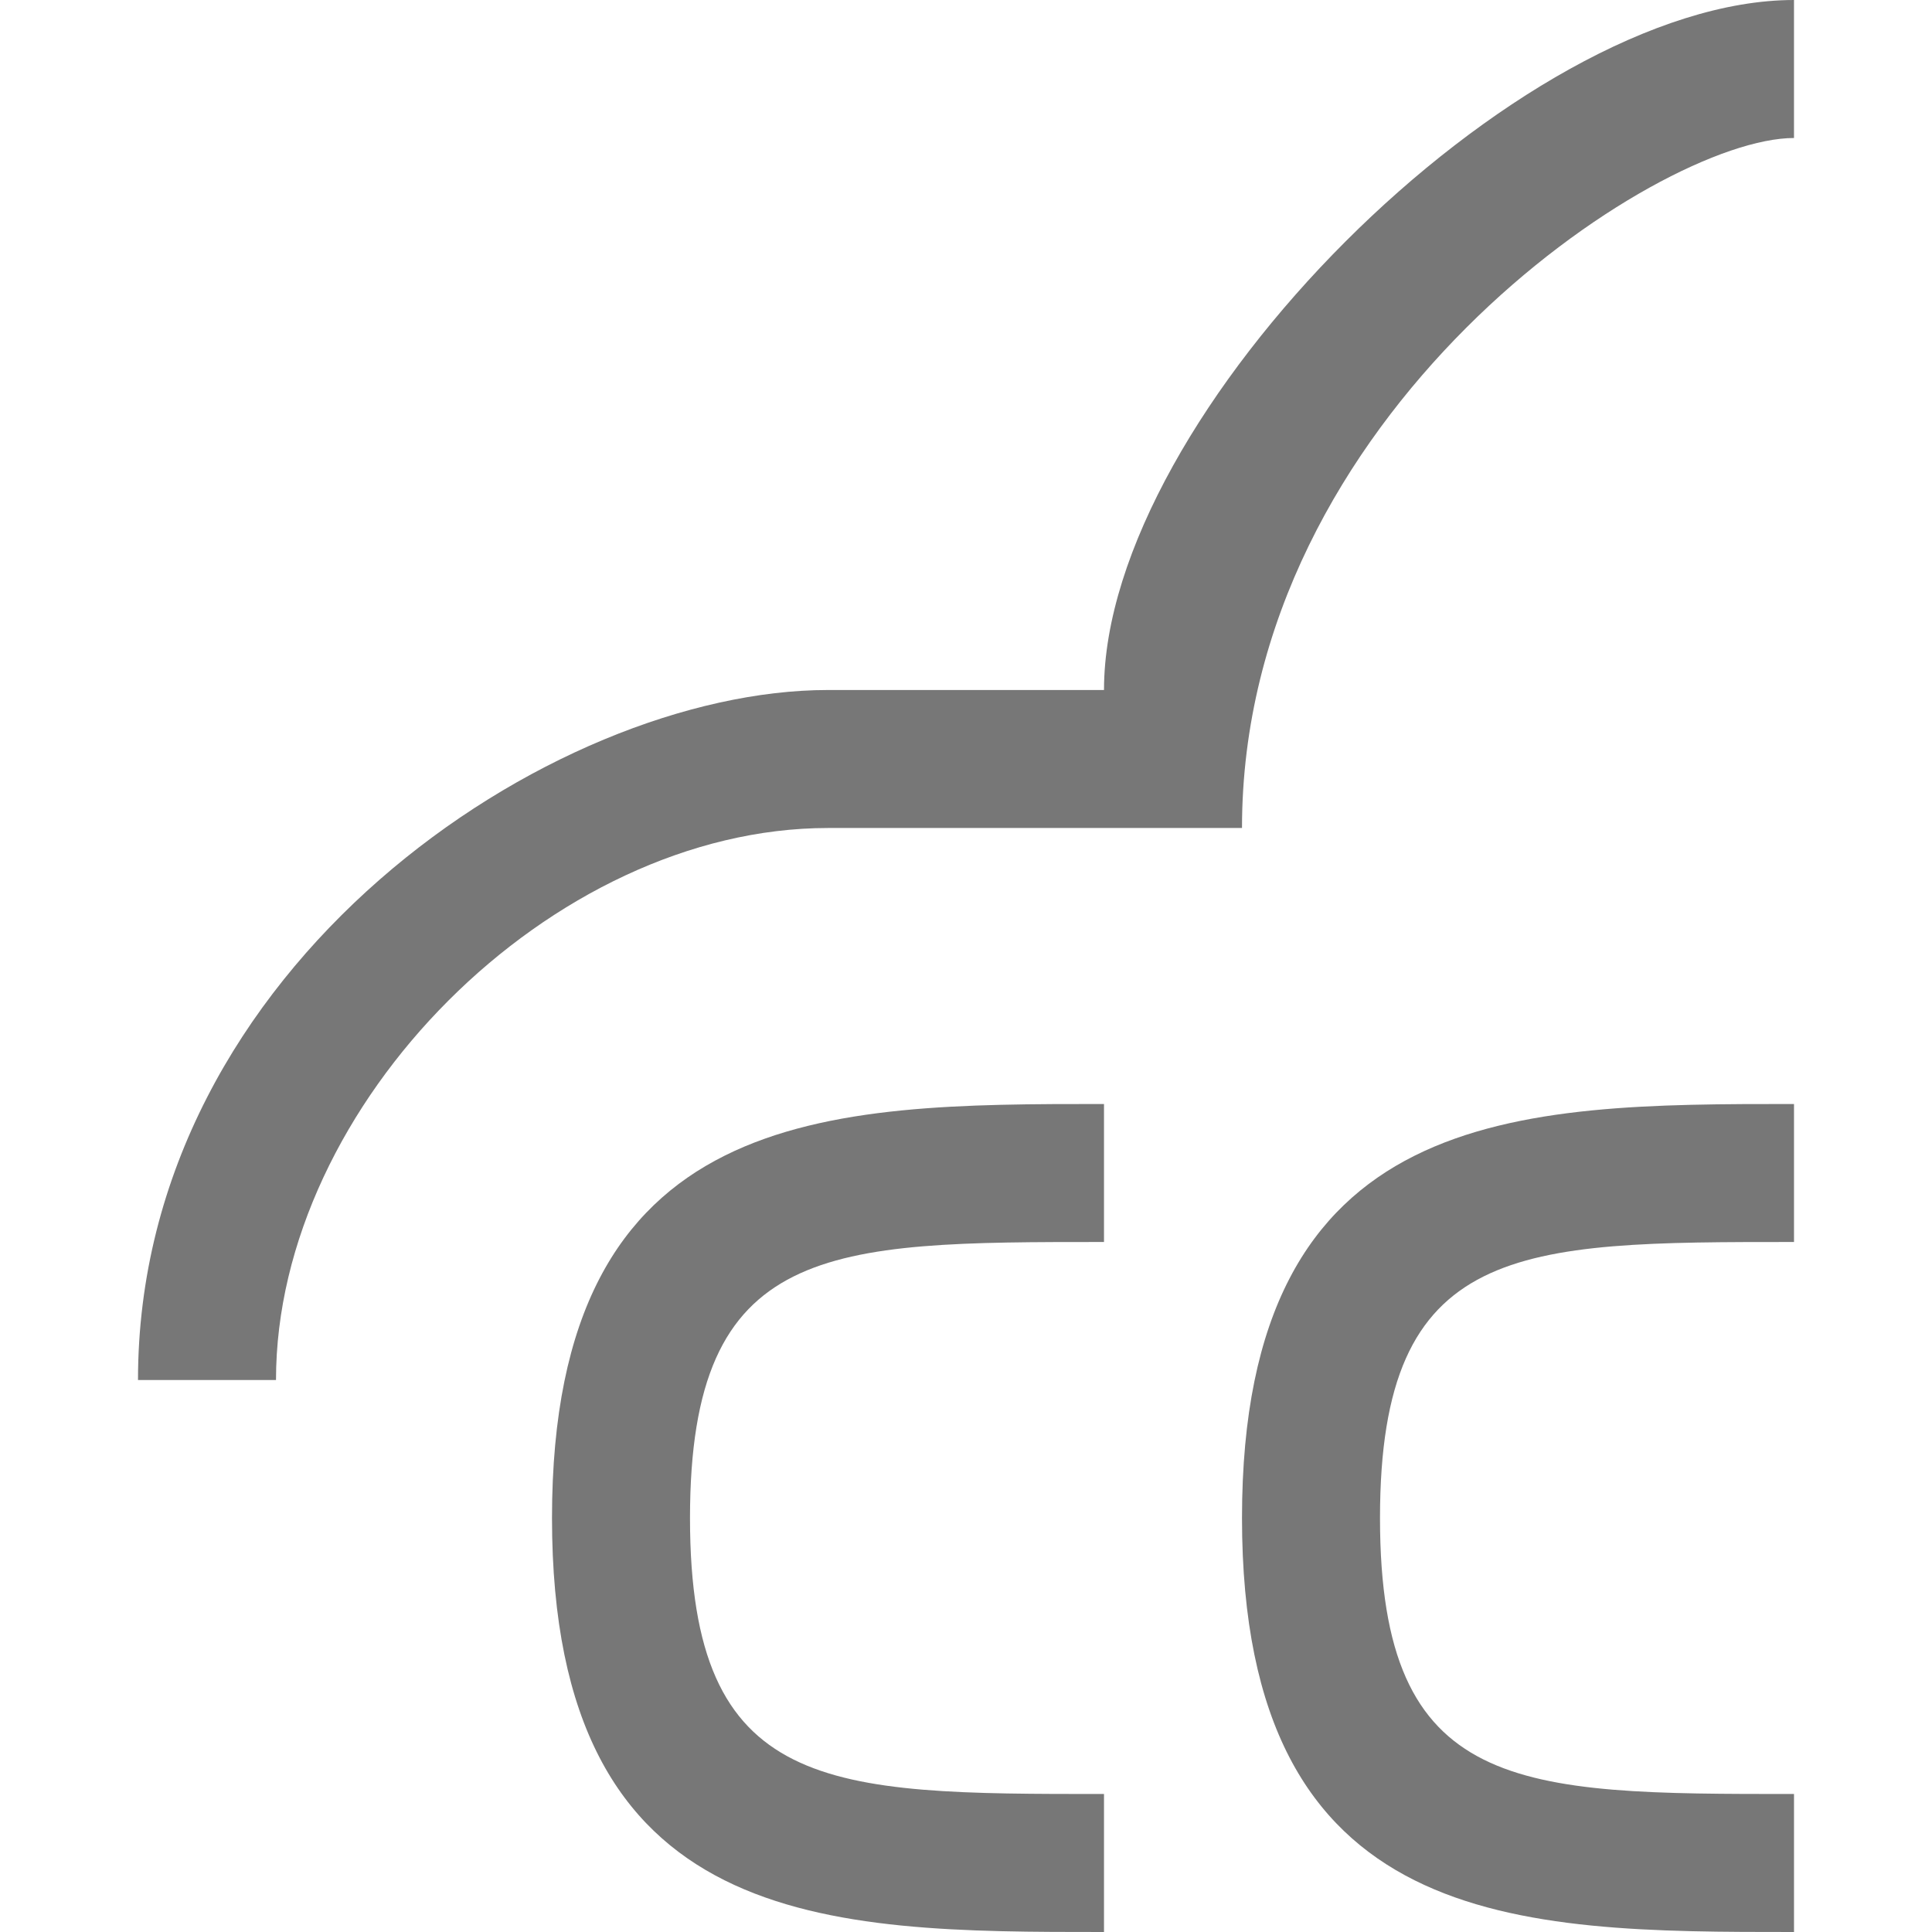<svg fill="#777777" stroke-width="0" fill-rule="evenodd" height="248.031" image-rendering="optimizeQuality" shape-rendering="geometricPrecision" text-rendering="geometricPrecision" viewBox="0 0 70 70" width="248.031" xml:space="preserve" xmlns="http://www.w3.org/2000/svg"><defs></defs>
  <path d="m40,70c-10,0-20,0-20-15s10-15 20-15v5c-10,0-15,0-15,10s5,10 15,10v5z"></path>
  <path d="m5,50c0-15 15-25 25-25h10c0-10 15-25 25-25v5c-5,0-20,10-20,25h-15c-10,0-20,10-20,20h-5z"></path>
  <path d="m65,70c-10,0-20,0-20-15s10-15 20-15v5c-10,0-15,0-15,10s5,10 15,10v5z"></path>
</svg>
